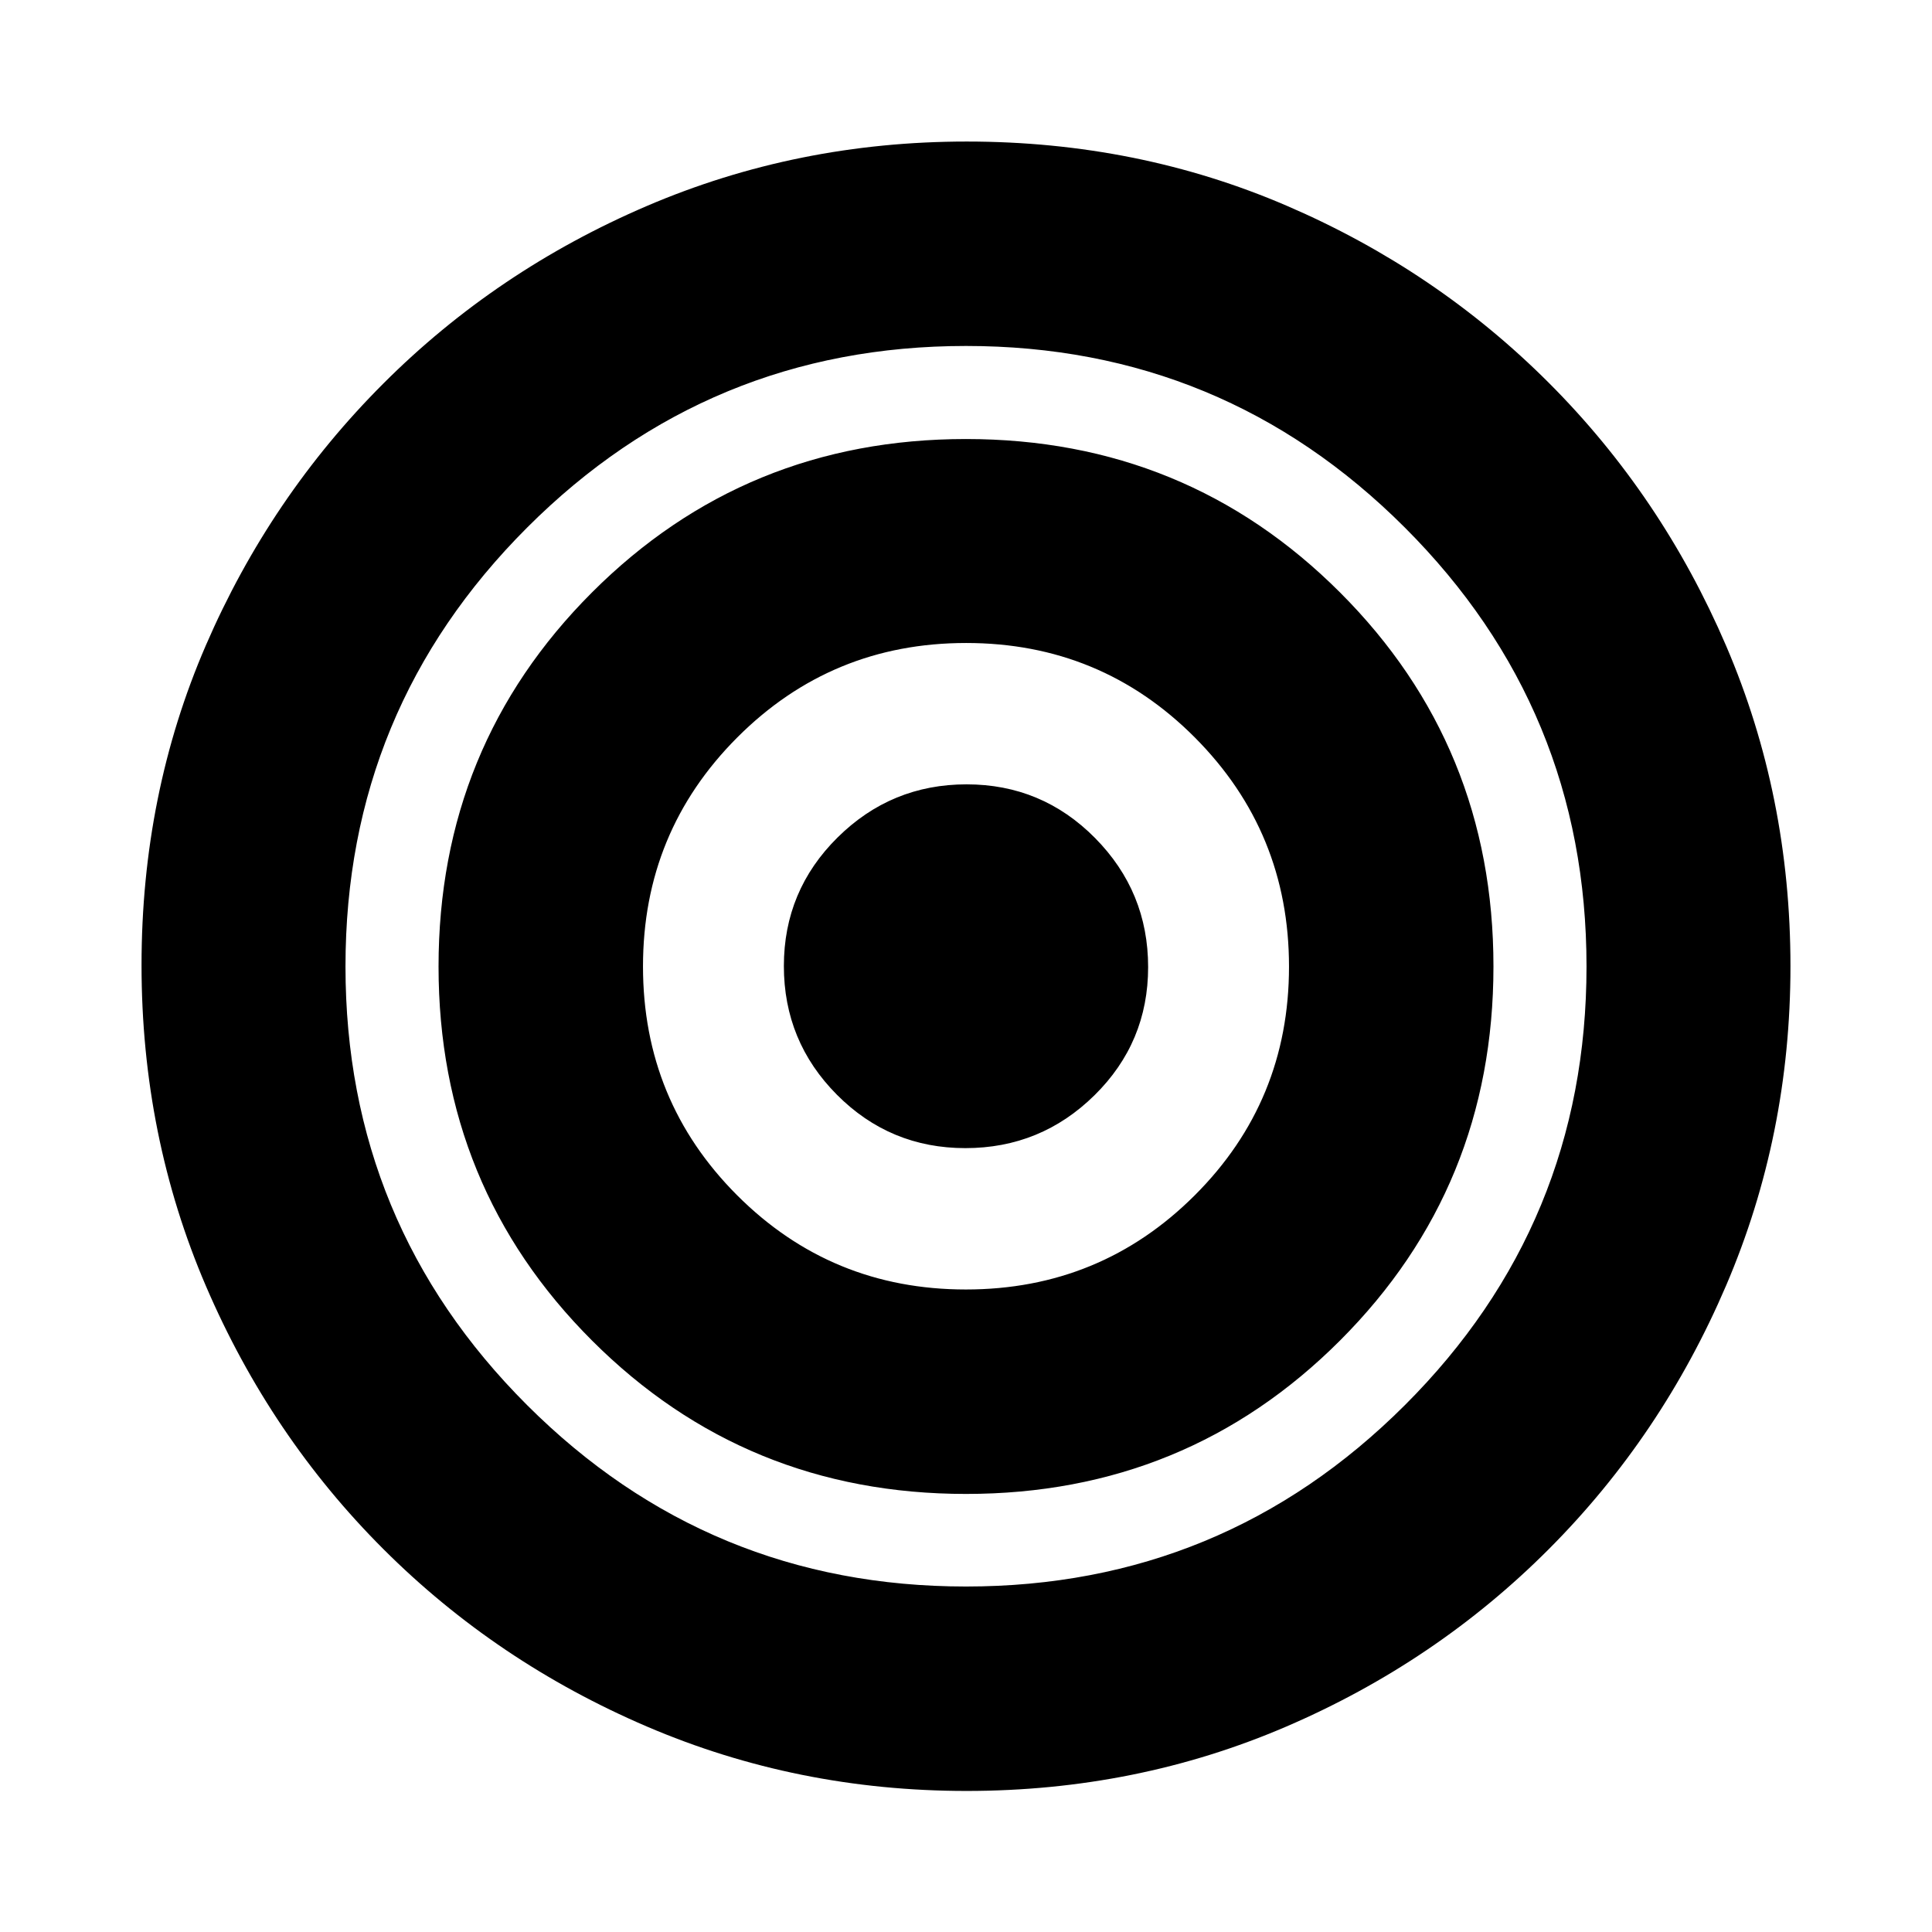 <svg xmlns="http://www.w3.org/2000/svg" height="20" viewBox="0 -960 960 960" width="20"><path d="M480.22-70.09q-84.09 0-158.77-32-74.69-32-130.86-88.08-56.16-56.08-88.21-130.67-32.05-74.58-32.05-159.59 0-85.02 31.94-158.86 31.94-73.84 88.13-130.05 56.18-56.22 130.95-88.28 74.77-32.05 159.03-32.05 84.95 0 159.14 31.97 74.2 31.97 130.21 88.05 56.01 56.08 87.98 130.57 31.96 74.49 31.96 159.19 0 84-31.98 158.68-31.98 74.69-88 130.87-56.02 56.18-130.44 88.22-74.42 32.03-159.03 32.03ZM480-171.67q127.83 0 218.08-90.13 90.25-90.13 90.25-217.96 0-127.83-90.25-218.08-90.25-90.25-218.08-90.25-127.83 0-218.08 90.25-90.25 90.25-90.25 218.08 0 127.83 90.25 217.96 90.25 90.13 218.08 90.13Zm.03-46q-109.62 0-185.87-76.23-76.25-76.22-76.25-185.83 0-109.62 76.22-185.87 76.23-76.25 185.84-76.25 109.62 0 185.87 76.22 76.25 76.23 76.25 185.84 0 109.62-76.22 185.87-76.23 76.25-185.84 76.25Zm-.11-101.59q66.87 0 113.72-46.77 46.86-46.78 46.86-113.65t-46.77-113.85q-46.78-46.97-113.65-46.97t-113.72 46.92q-46.86 46.93-46.86 113.8t46.77 113.7q46.78 46.82 113.65 46.82Zm-.22-70.24q-37.45 0-63.83-26.52-26.37-26.51-26.37-63.97 0-37.45 26.67-63.86 26.67-26.41 64.13-26.41 37.45 0 63.83 26.67 26.37 26.67 26.37 64.13 0 37.45-26.67 63.71-26.67 26.25-64.13 26.25Z"/></svg>